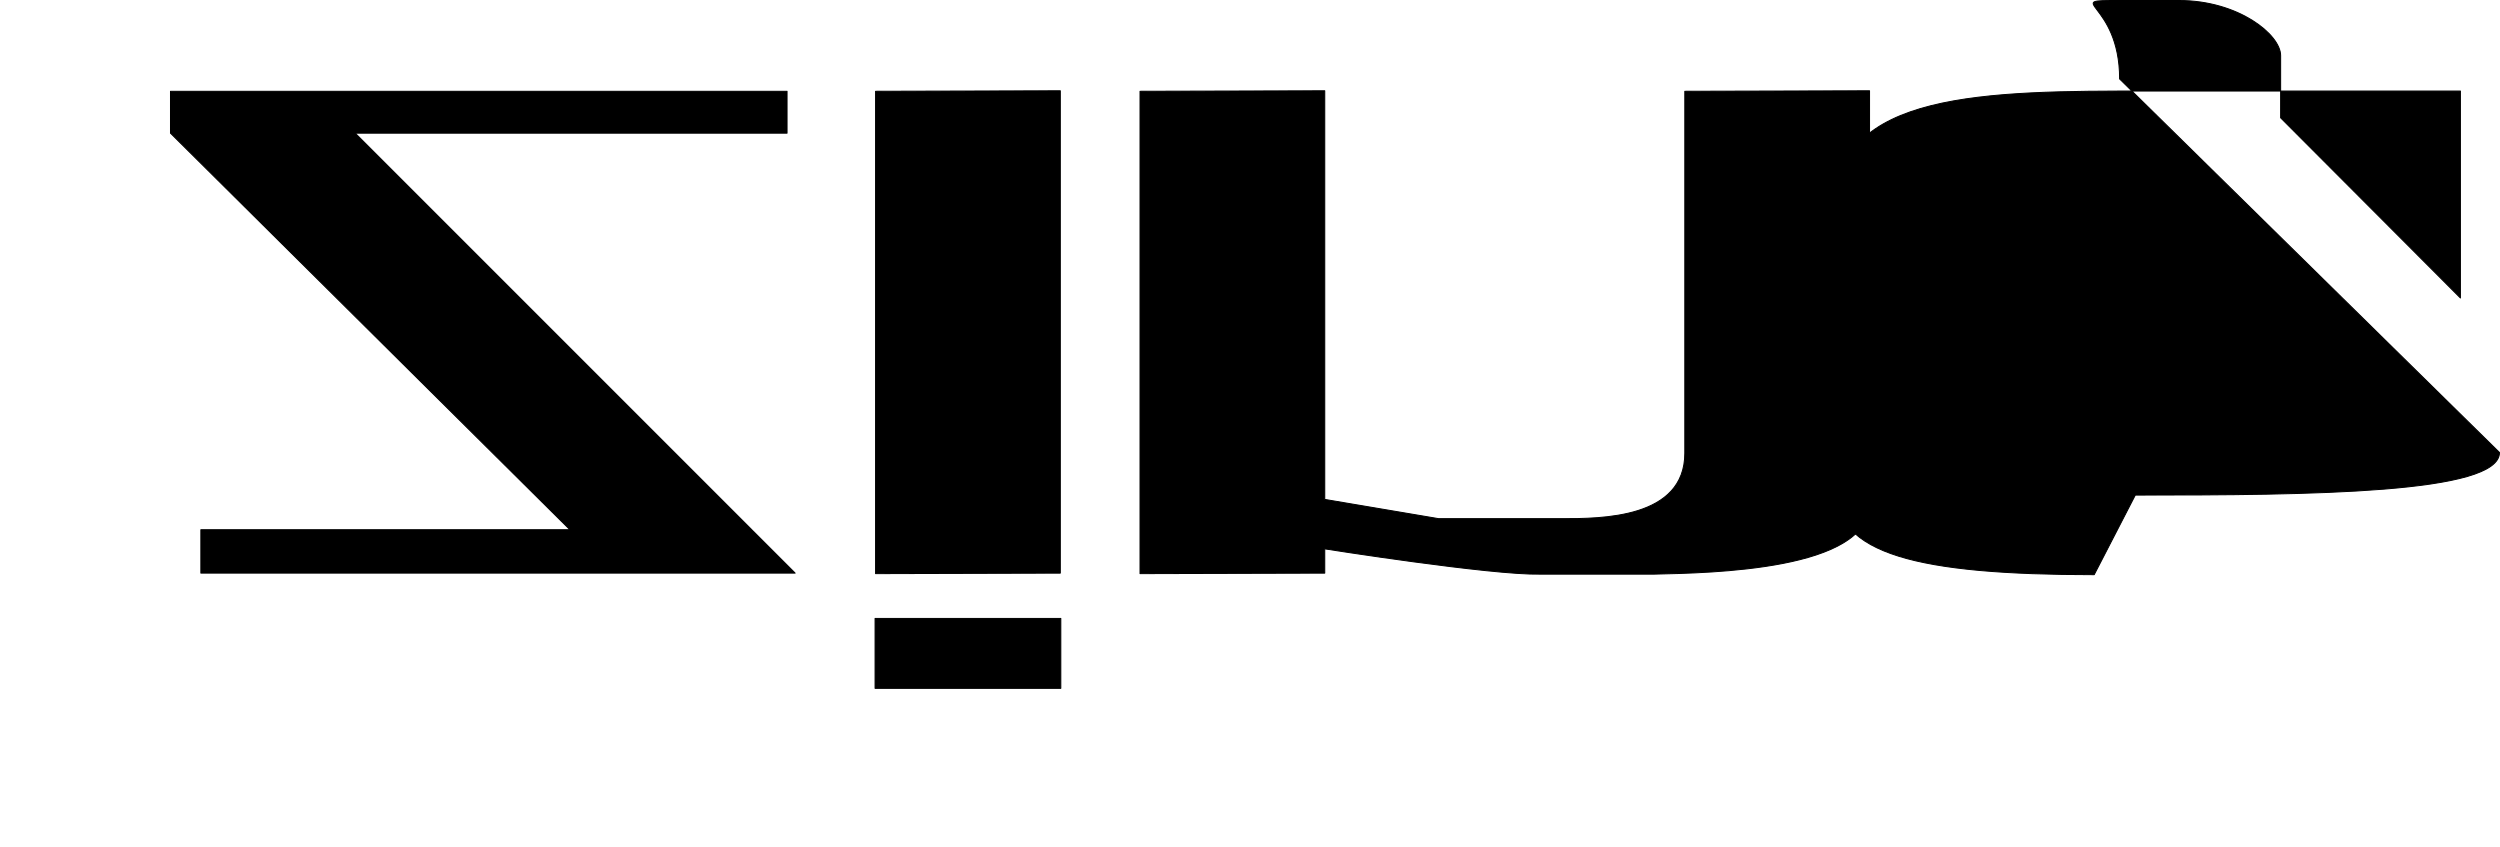 <?xml version="1.0"?>
<!-- Created by MetaPost 2.10 on 2024.11.24:1240 -->
<svg version="1.1" xmlns="http://www.w3.org/2000/svg" xmlns:xlink="http://www.w3.org/1999/xlink" width="2460.425" height="834.041" viewBox="0 0 2460.425 834.041">
<!-- Original BoundingBox: 167.296616 156.110458 2460.424698 834.040878 -->
  <path d="M197.684 564.054L197.684 521.329L560.87 521.329L167.797 131.076L167.797 89.833L774.584 89.833L774.584 131.076L349.576 131.076L782.554 564.054Z" style="fill: rgb(0%,0%,0%);stroke: none;"></path>
  <path d="M197.684 564.054L197.684 521.329L560.87 521.329L167.797 131.076L167.797 89.833L774.584 89.833L774.584 131.076L349.576 131.076L782.554 564.054Z" style="stroke:rgb(0%,0%,0%); stroke-width: 1;stroke-linecap: round;stroke-linejoin: round;stroke-miterlimit: 10;fill: none;"></path>
  <path d="M861.717 564.552L861.717 89.833L1043.519 89.335L1043.519 564.054Z" style="fill: rgb(0%,0%,0%);stroke: none;"></path>
  <path d="M861.717 564.552L861.717 89.833L1043.519 89.335L1043.519 564.054Z" style="stroke:rgb(0%,0%,0%); stroke-width: 1;stroke-linecap: round;stroke-linejoin: round;stroke-miterlimit: 10;fill: none;"></path>
  <path d="M2061.06 565.583C1887.493 565.583,1806.257 545.399,1806.257 480.769L1806.257 203.865C1806.257 89.833,1955.181 89.602,2113.862 89.602L2421.467 89.602C2421.467 131.334,2421.467 212.197,2421.467 293.279L2244.536 115.944L2244.536 54.683C2244.536 34.175,2203.09 0.5,2144.576 0.5L2086.062 0.5C2027.548 0.5,2086.062 0.5,2086.062 77.697L2459.925 445.339C2459.925 485.714,2275.077 487.244,2101.51 487.244Z" style="fill: rgb(0%,0%,0%);stroke: none;"></path>
  <path d="M2061.06 565.583C1887.493 565.583,1806.257 545.399,1806.257 480.769L1806.257 203.865C1806.257 89.833,1955.181 89.602,2113.862 89.602L2421.467 89.602C2421.467 131.334,2421.467 212.197,2421.467 293.279L2244.536 115.944L2244.536 54.683C2244.536 34.175,2203.09 0.5,2144.576 0.5L2086.062 0.5C2027.548 0.5,2086.062 0.5,2086.062 77.697L2459.925 445.339C2459.925 485.714,2275.077 487.244,2101.51 487.244Z" style="stroke:rgb(0%,0%,0%); stroke-width: 1;stroke-linecap: round;stroke-linejoin: round;stroke-miterlimit: 10;fill: none;"></path>
  <path d="M1515.789 565.052C1467.597 566.135,1303.779 540.169,1303.779 540.169L1303.779 564.054L1121.977 564.552L1121.977 89.833L1303.779 89.335L1303.779 491.5L1303.779 491.5L1415.922 510.459L1537.031 510.459C1576.098 510.459,1658.14 510.459,1658.14 445.971L1658.14 89.833L1839.942 89.335L1839.942 495.785C1839.942 561.332,1683.329 563.807,1627.932 565.052Z" style="fill: rgb(0%,0%,0%);stroke: none;"></path>
  <path d="M1515.789 565.052C1467.597 566.135,1303.779 540.169,1303.779 540.169L1303.779 564.054L1121.977 564.552L1121.977 89.833L1303.779 89.335L1303.779 491.5L1303.779 491.5L1415.922 510.459L1537.031 510.459C1576.098 510.459,1658.14 510.459,1658.14 445.971L1658.14 89.833L1839.942 89.335L1839.942 495.785C1839.942 561.332,1683.329 563.807,1627.932 565.052Z" style="stroke:rgb(0%,0%,0%); stroke-width: 1;stroke-linecap: round;stroke-linejoin: round;stroke-miterlimit: 10;fill: none;"></path>
  <path d="M861.219 608.63L1044.017 608.63L1044.017 677.43L861.219 677.43Z" style="fill: rgb(0%,0%,0%);stroke: none;"></path>
  <path d="M861.219 608.63L1044.017 608.63L1044.017 677.43L861.219 677.43Z" style="stroke:rgb(0%,0%,0%); stroke-width: 1;stroke-linecap: round;stroke-linejoin: round;stroke-miterlimit: 10;fill: none;"></path>
</svg>
